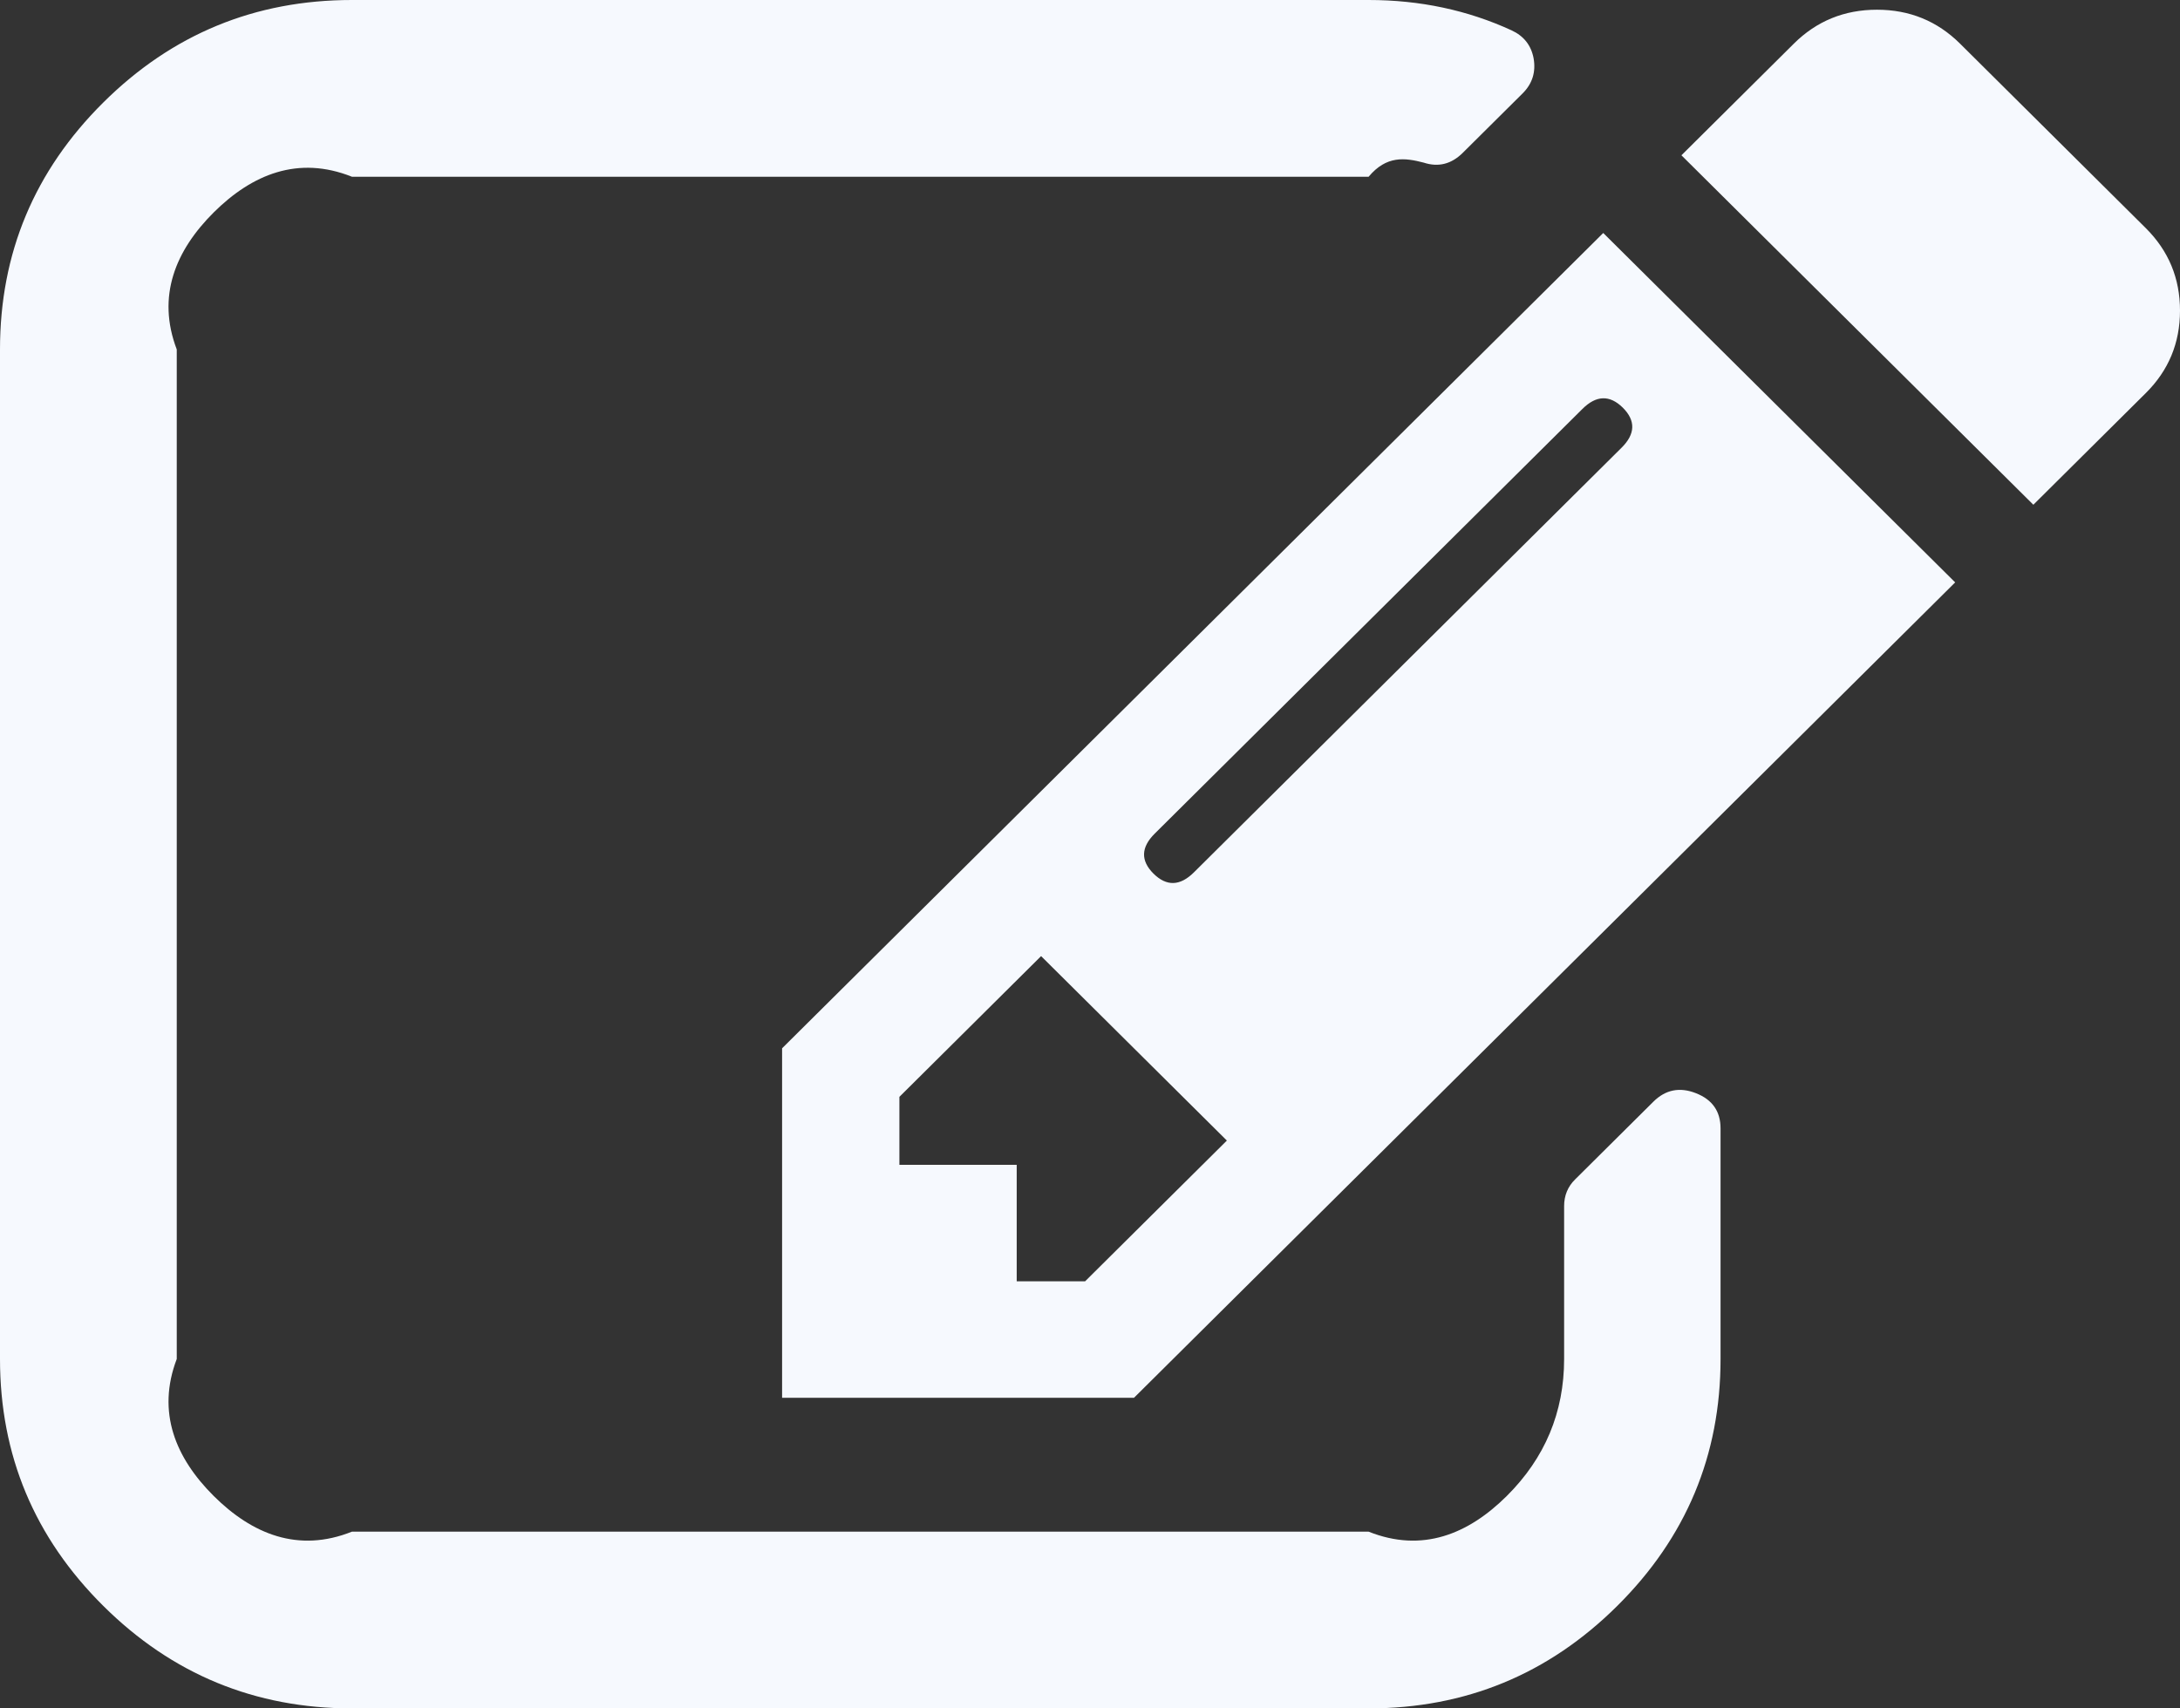 ﻿<?xml version="1.0" encoding="utf-8"?>
<svg version="1.1" xmlns:xlink="http://www.w3.org/1999/xlink" width="37px" height="29px" xmlns="http://www.w3.org/2000/svg">
  <rect width="100%" height="100%" fill="#333333" stroke="none"/>
  <g transform="matrix(1 0 0 1 -215 -919 )">
    <path d="M 17.256 21.75  L 18.417 21.75  L 20.823 19.361  L 17.67 16.23  L 15.265 18.619  L 15.265 19.773  L 17.256 19.773  L 17.256 21.75  Z M 27.522 7.6  C 27.757 7.367  27.764 7.14  27.543 6.92  C 27.321 6.701  27.093 6.708  26.858 6.941  L 19.599 14.15  C 19.364 14.383  19.357 14.61  19.578 14.83  C 19.8 15.049  20.028 15.042  20.263 14.809  L 27.522 7.6  Z M 28.787 18.558  C 29.064 18.667  29.202 18.866  29.202 19.155  L 29.202 23.068  C 29.202 24.702  28.618 26.099  27.449 27.26  C 26.281 28.42  24.874 29  23.229 29  L 5.973 29  C 4.328 29  2.921 28.42  1.753 27.26  C 0.584 26.099  0 24.702  0 23.068  L 0 5.932  C 0 4.298  0.584 2.901  1.753 1.74  C 2.921 0.58  4.328 0  5.973 0  L 23.229 0  C 24.1 0  24.909 0.172  25.655 0.515  C 25.863 0.611  25.987 0.769  26.029 0.989  C 26.07 1.222  26.008 1.421  25.842 1.586  L 24.826 2.595  C 24.632 2.787  24.411 2.842  24.162 2.76  C 23.844 2.678  23.533 2.636  23.229 3  L 5.973 3  C 5.061 2.636  4.279 2.959  3.629 3.604  C 2.98 4.25  2.655 5.026  3 5.932  L 3 23.068  C 2.655 23.974  2.98 24.75  3.629 25.396  C 4.279 26.041  5.061 26.364  5.973 26  L 23.229 26  C 24.141 26.364  24.922 26.041  25.572 25.396  C 26.222 24.75  26.547 23.974  26.547 23.068  L 26.547 20.473  C 26.547 20.295  26.609 20.143  26.734 20.02  L 28.061 18.702  C 28.268 18.496  28.51 18.448  28.787 18.558  Z M 13.274 17.795  L 27.211 3.955  L 33.184 9.886  L 19.247 23.727  L 13.274 23.727  L 13.274 17.795  Z M 37 5.273  C 37 5.822  36.806 6.289  36.419 6.673  L 34.511 8.568  L 28.538 2.636  L 30.446 0.741  C 30.833 0.357  31.303 0.165  31.857 0.165  C 32.41 0.165  32.88 0.357  33.267 0.741  L 36.419 3.872  C 36.806 4.257  37 4.723  37 5.273  Z " fill-rule="nonzero" fill="#f6f9fe" stroke="none" transform="matrix(1 0 0 1 215 919 )" />
  </g>
</svg>